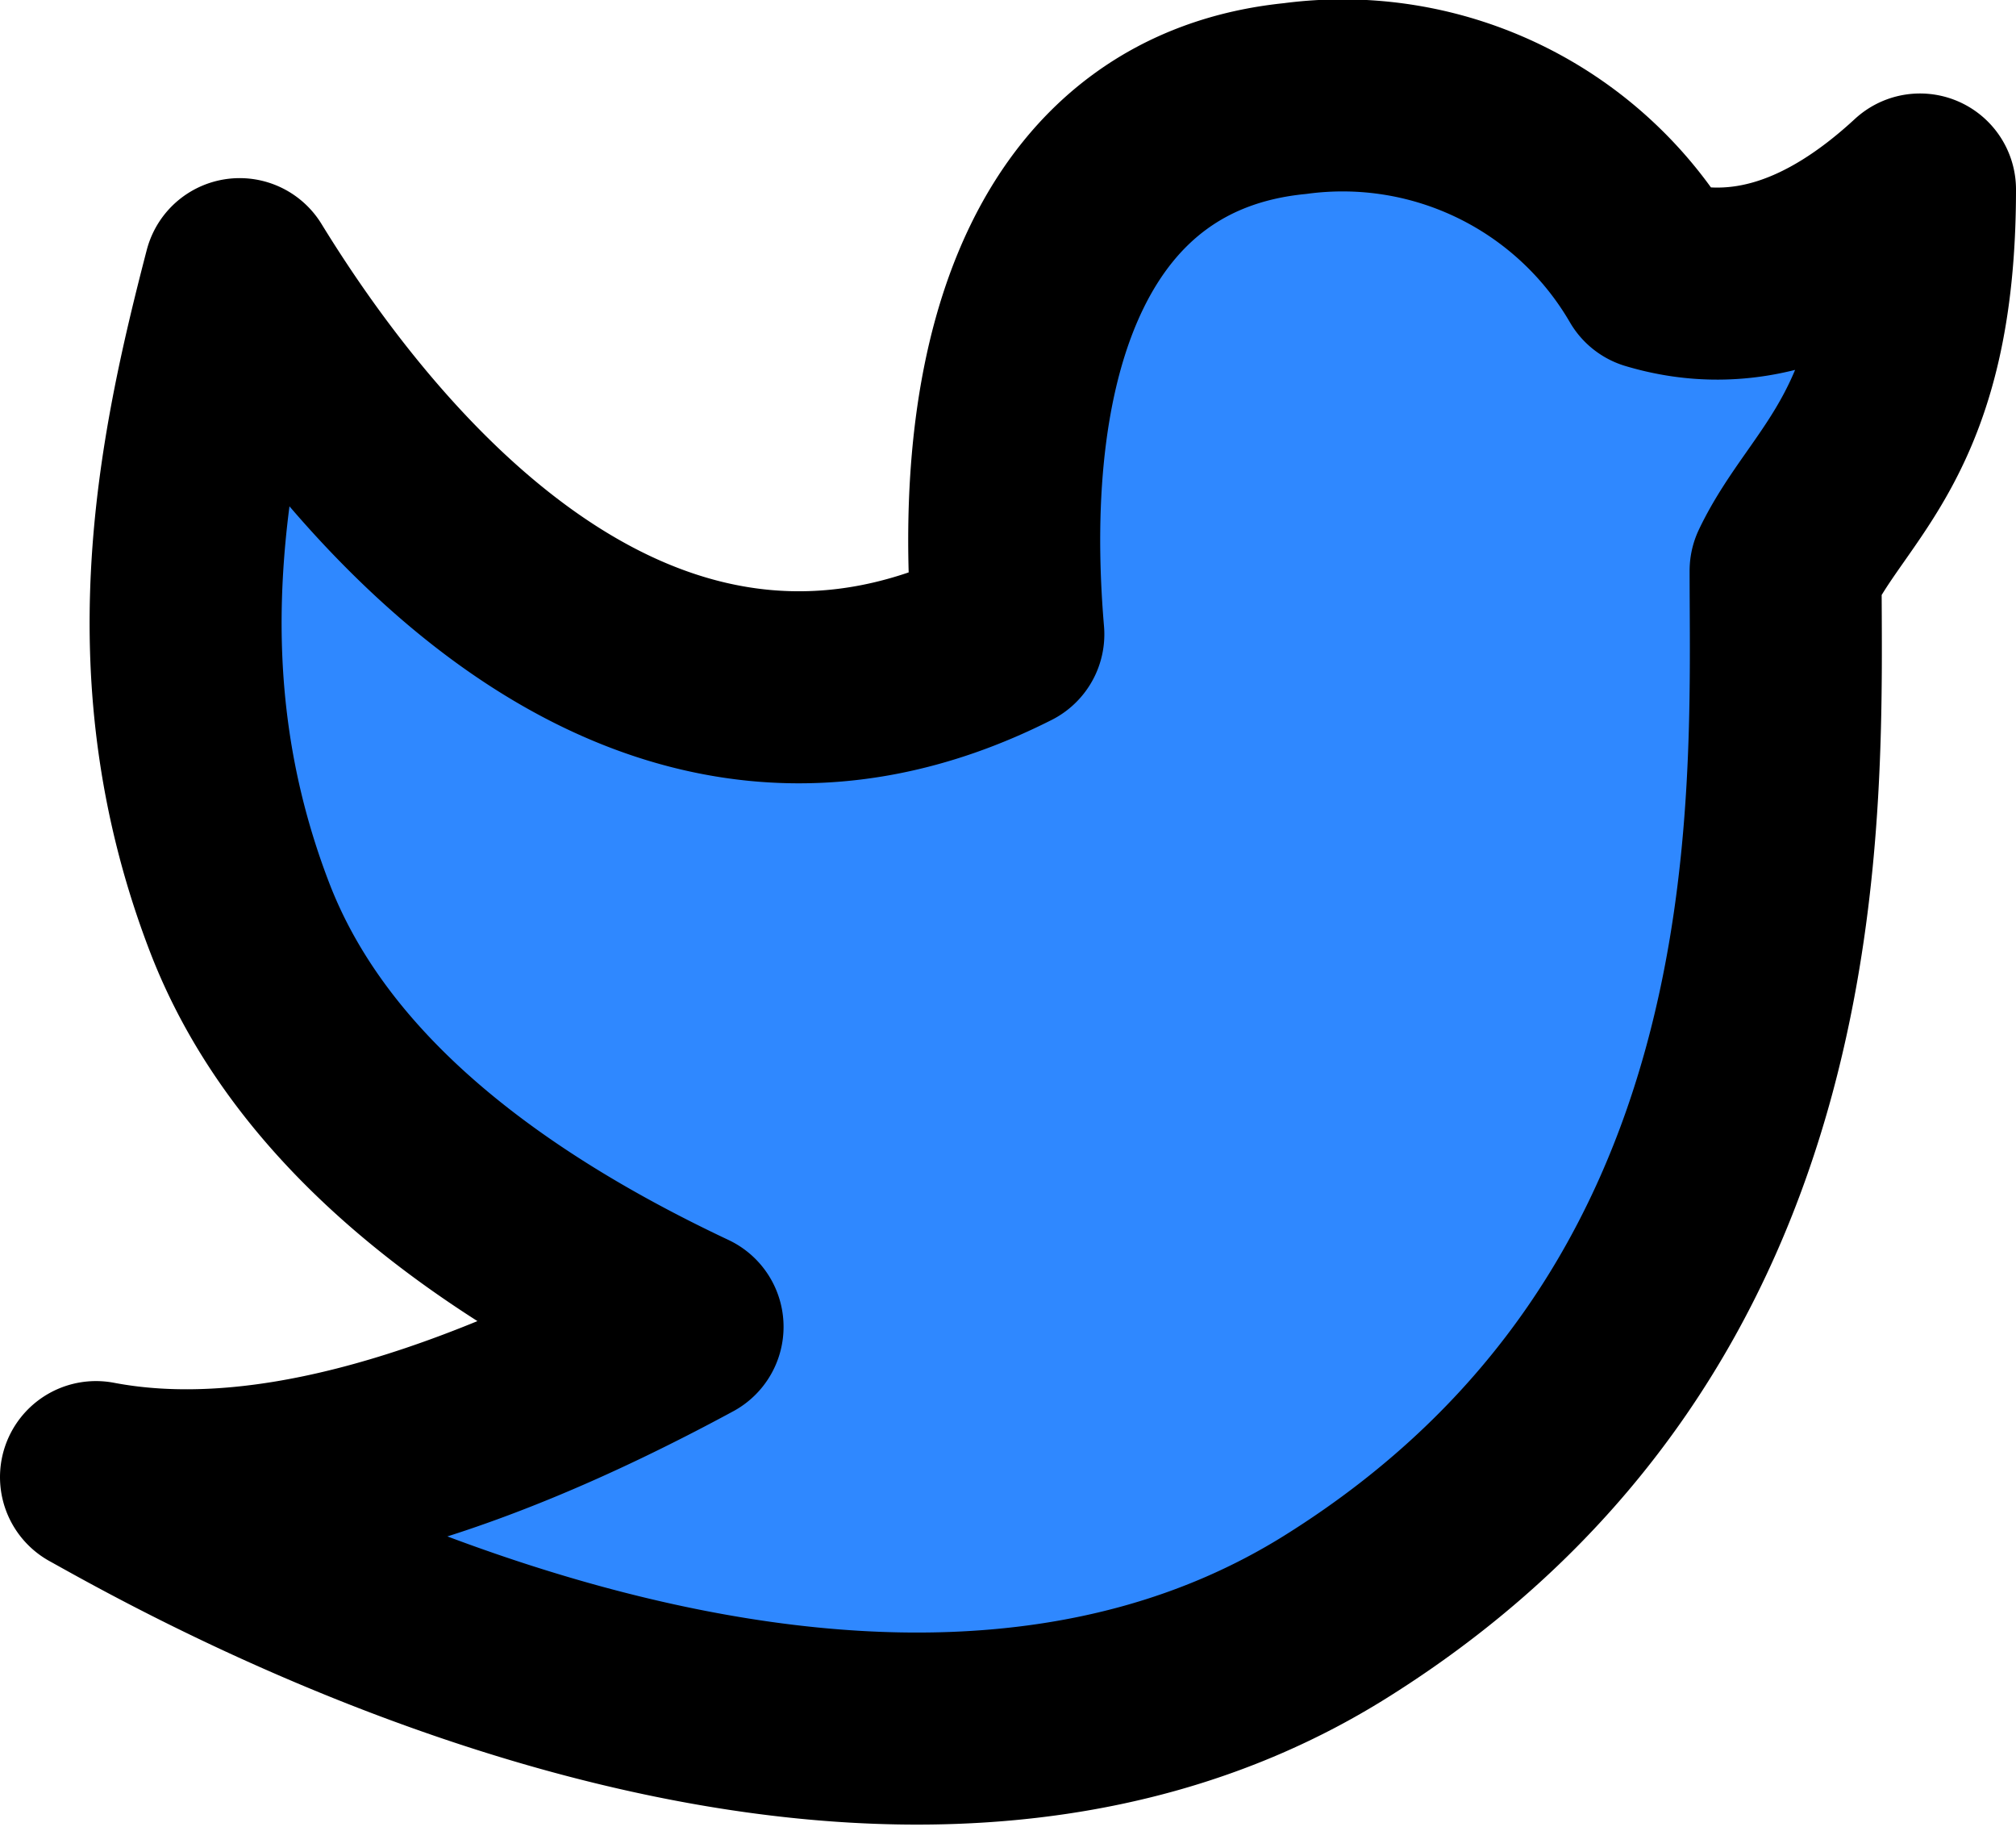 <svg xmlns="http://www.w3.org/2000/svg" width="42" height="38.141" viewBox="0 0 42 38.141">
  <path id="Path_12" data-name="Path 12" d="M5,35.762c1.929,1.066,15.891,9.115,25.82,2.912S40.2,21.783,40.2,16.886C41.1,15,43,14.044,43,8.944q-2.8,2.586-5.565,1.76a7.476,7.476,0,0,0-7.456-3.654c-4.746.477-6.483,5.133-5.972,11.157-7.318,3.7-13.056-2.683-16.014-7.5-.988,3.8-1.941,8.354,0,13.4q1.941,5.042,9.331,8.525Q9.836,36.684,5,35.762Z" transform="translate(-3 -4.997)" fill="#2f88ff" stroke="#000" stroke-linejoin="round" stroke-width="4"/>
</svg>
